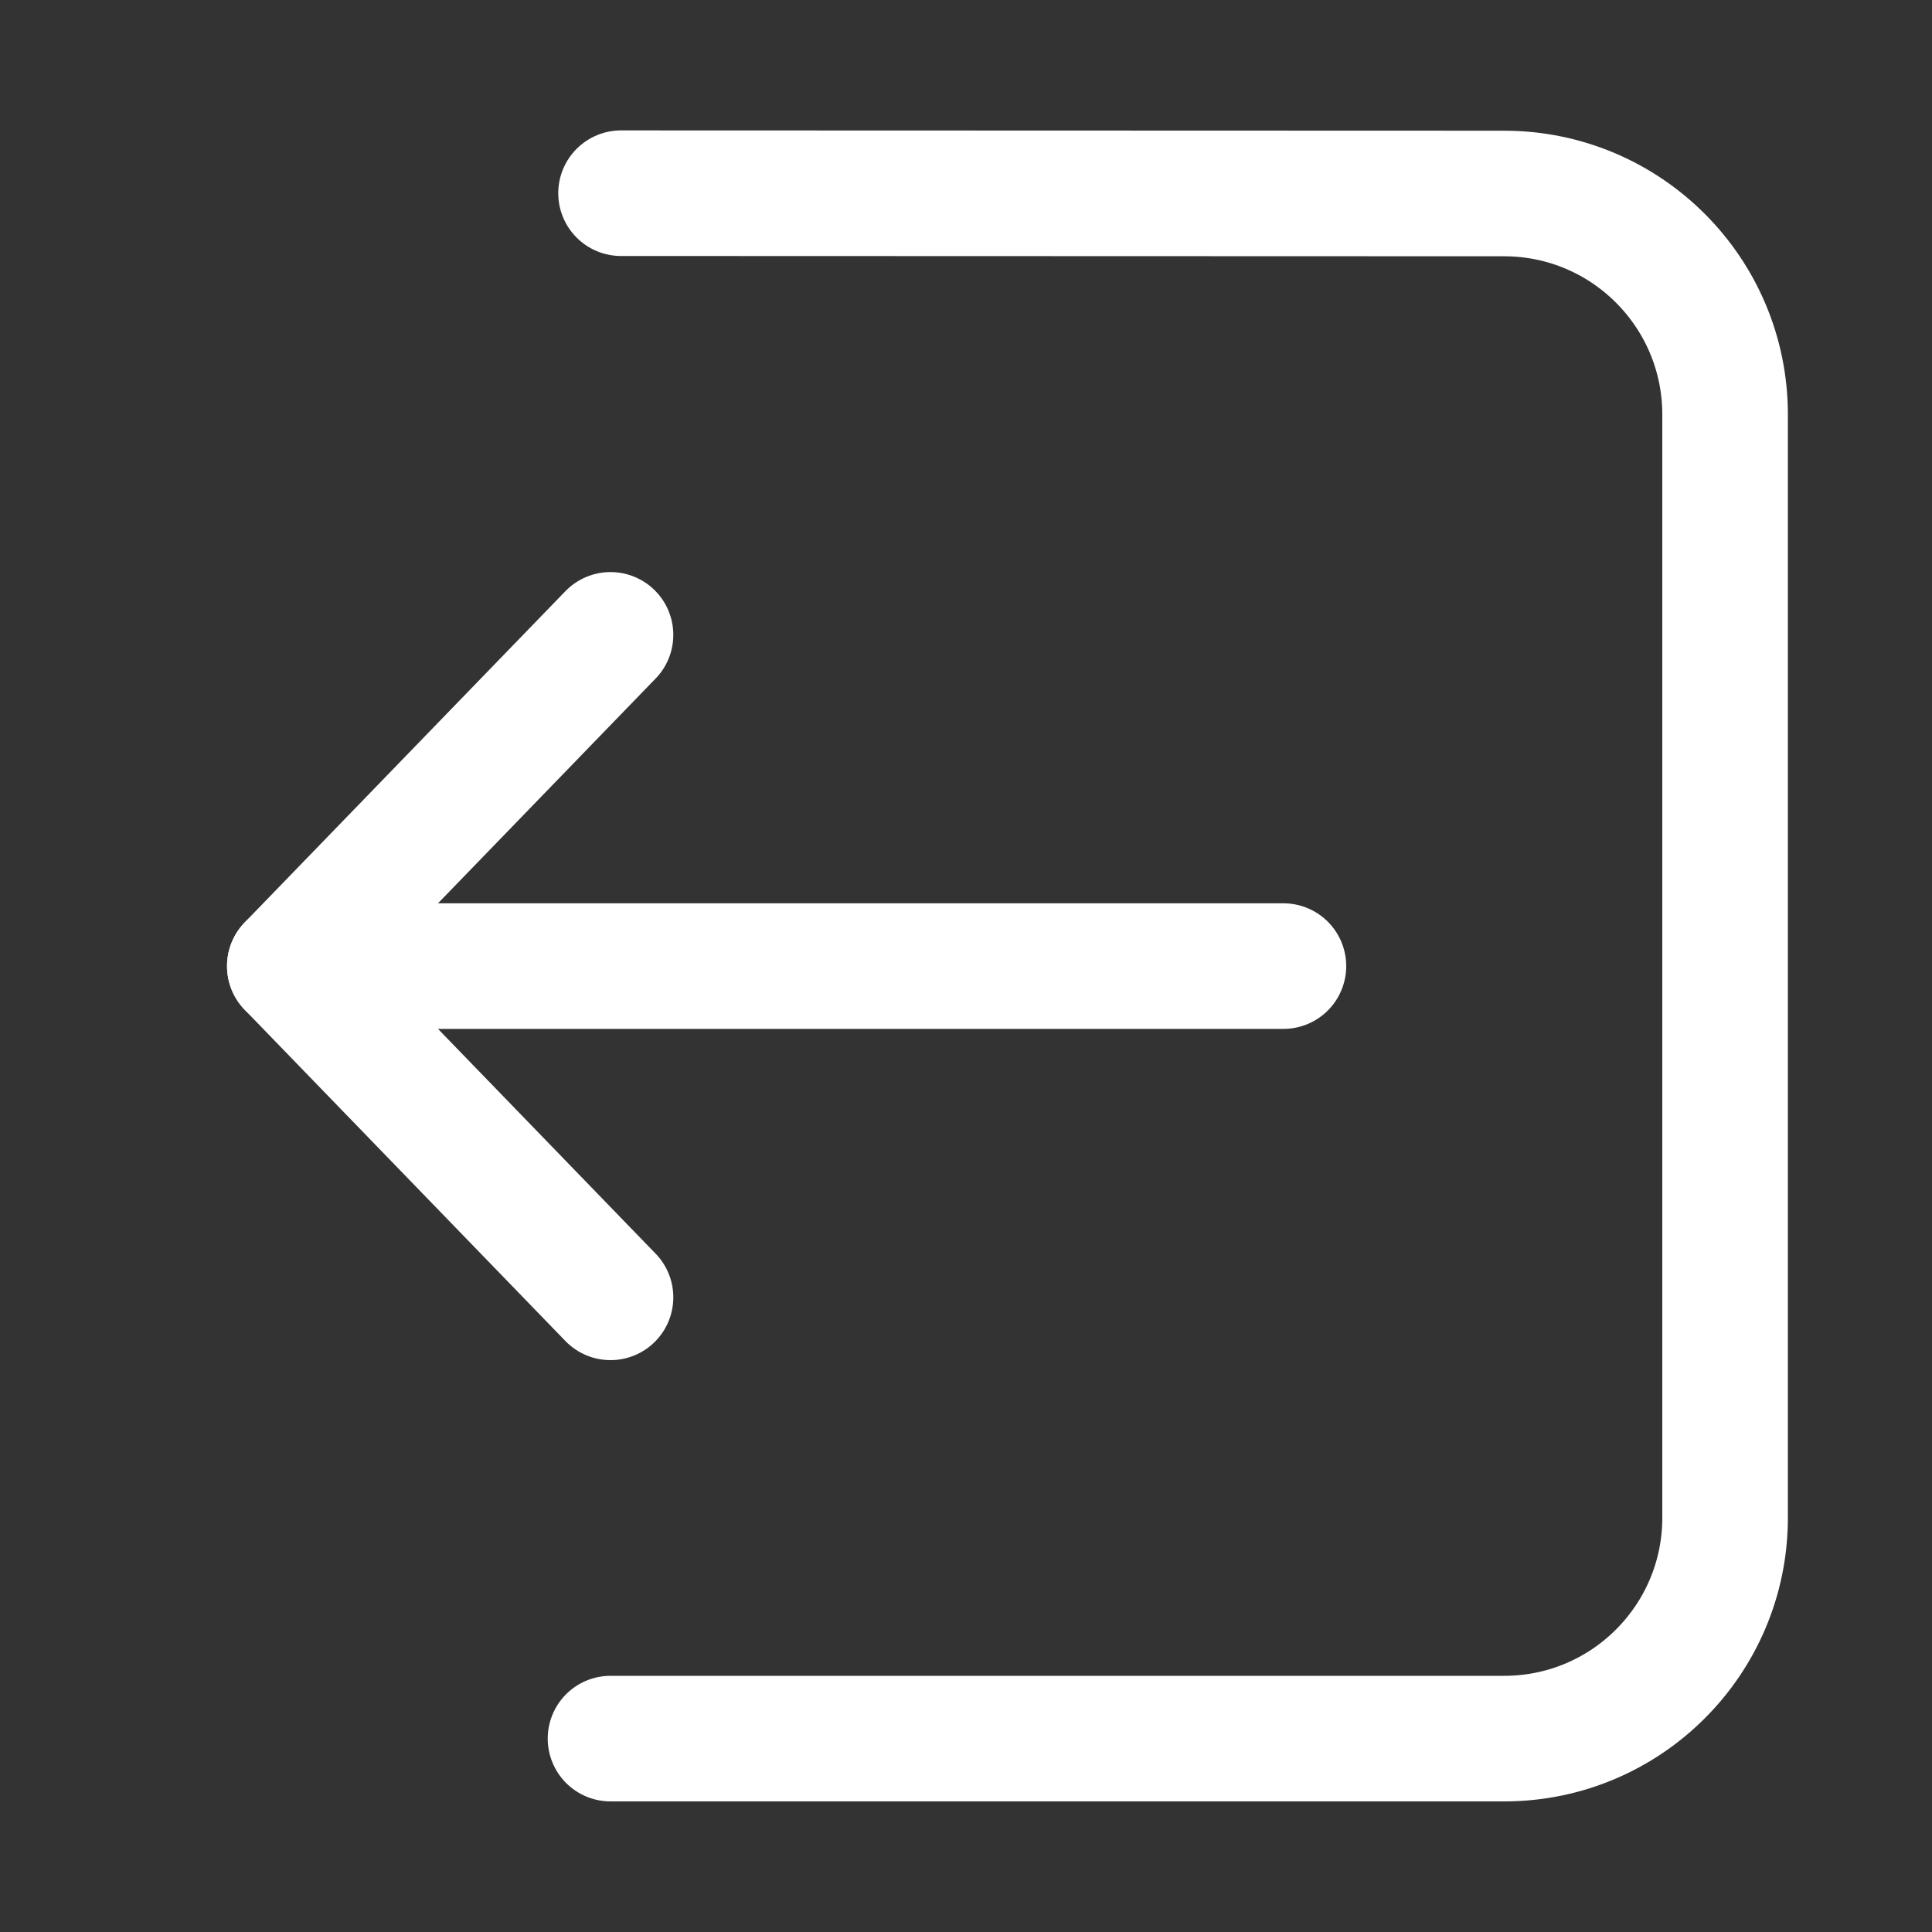 <svg  viewBox="0 0 20 20" fill="none" xmlns="http://www.w3.org/2000/svg">
<rect x="0" y="0" width="20" height="20" fill="#333333" stroke="none"/>
<path d="M6.32 13.43L3 10.001L6.32 6.572" stroke="white" stroke-width="1.3" stroke-linecap="round" stroke-linejoin="round"/>
<path d="M3 10.001H13.286" stroke="white" stroke-width="1.3" stroke-linecap="round" stroke-linejoin="round"/>
<path d="M6.429 2L15.572 2.003C16.834 2.004 17.857 3.027 17.858 4.289V15.712C17.858 16.974 16.834 17.998 15.572 17.998H6.32" stroke="white" stroke-width="1.3" stroke-linecap="round" stroke-linejoin="round"/>
</svg>

